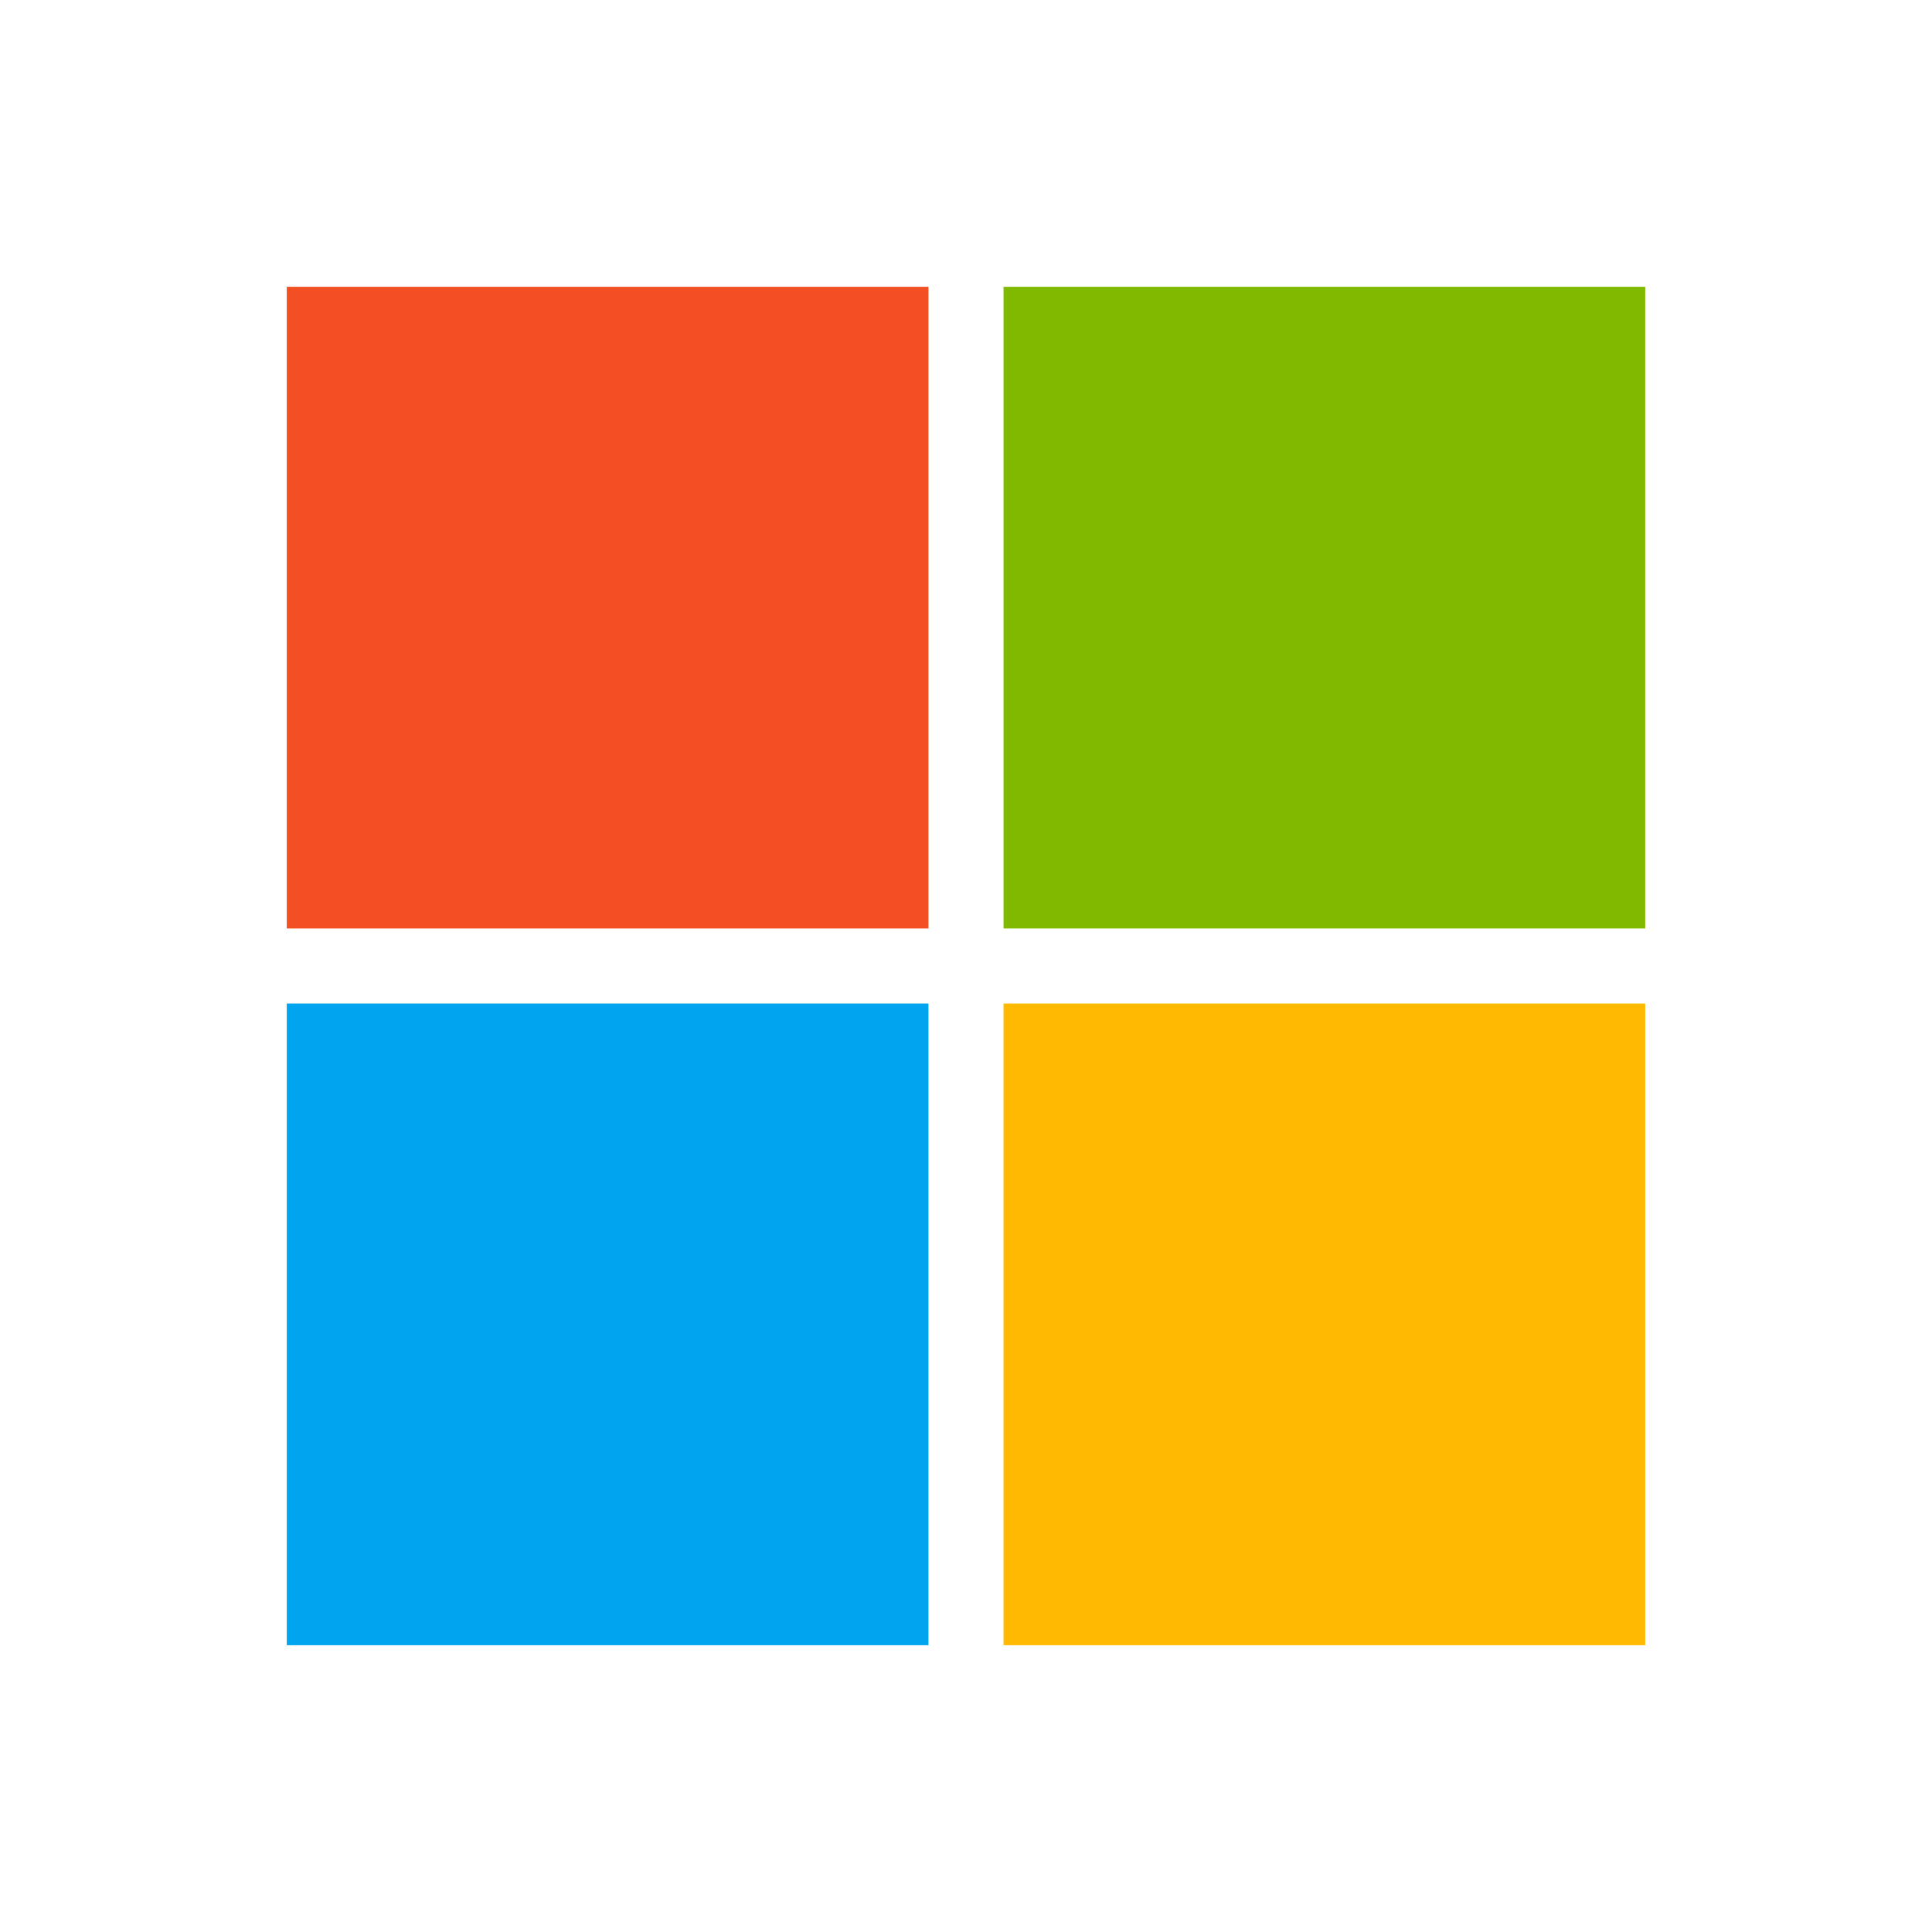 <svg width="256" height="256" viewBox="0 0 256 256" fill="none" xmlns="http://www.w3.org/2000/svg">
<path d="M38 38V123.028H123.028V38H38Z" fill="#F25022"/>
<path d="M132.973 38V123.028H218V38H132.973Z" fill="#7FBA00"/>
<path d="M38 132.972V218H123.028V132.972H38Z" fill="#00A4EF"/>
<path d="M132.973 132.972V218H218V132.972H132.973Z" fill="#FFB900"/>
</svg>
